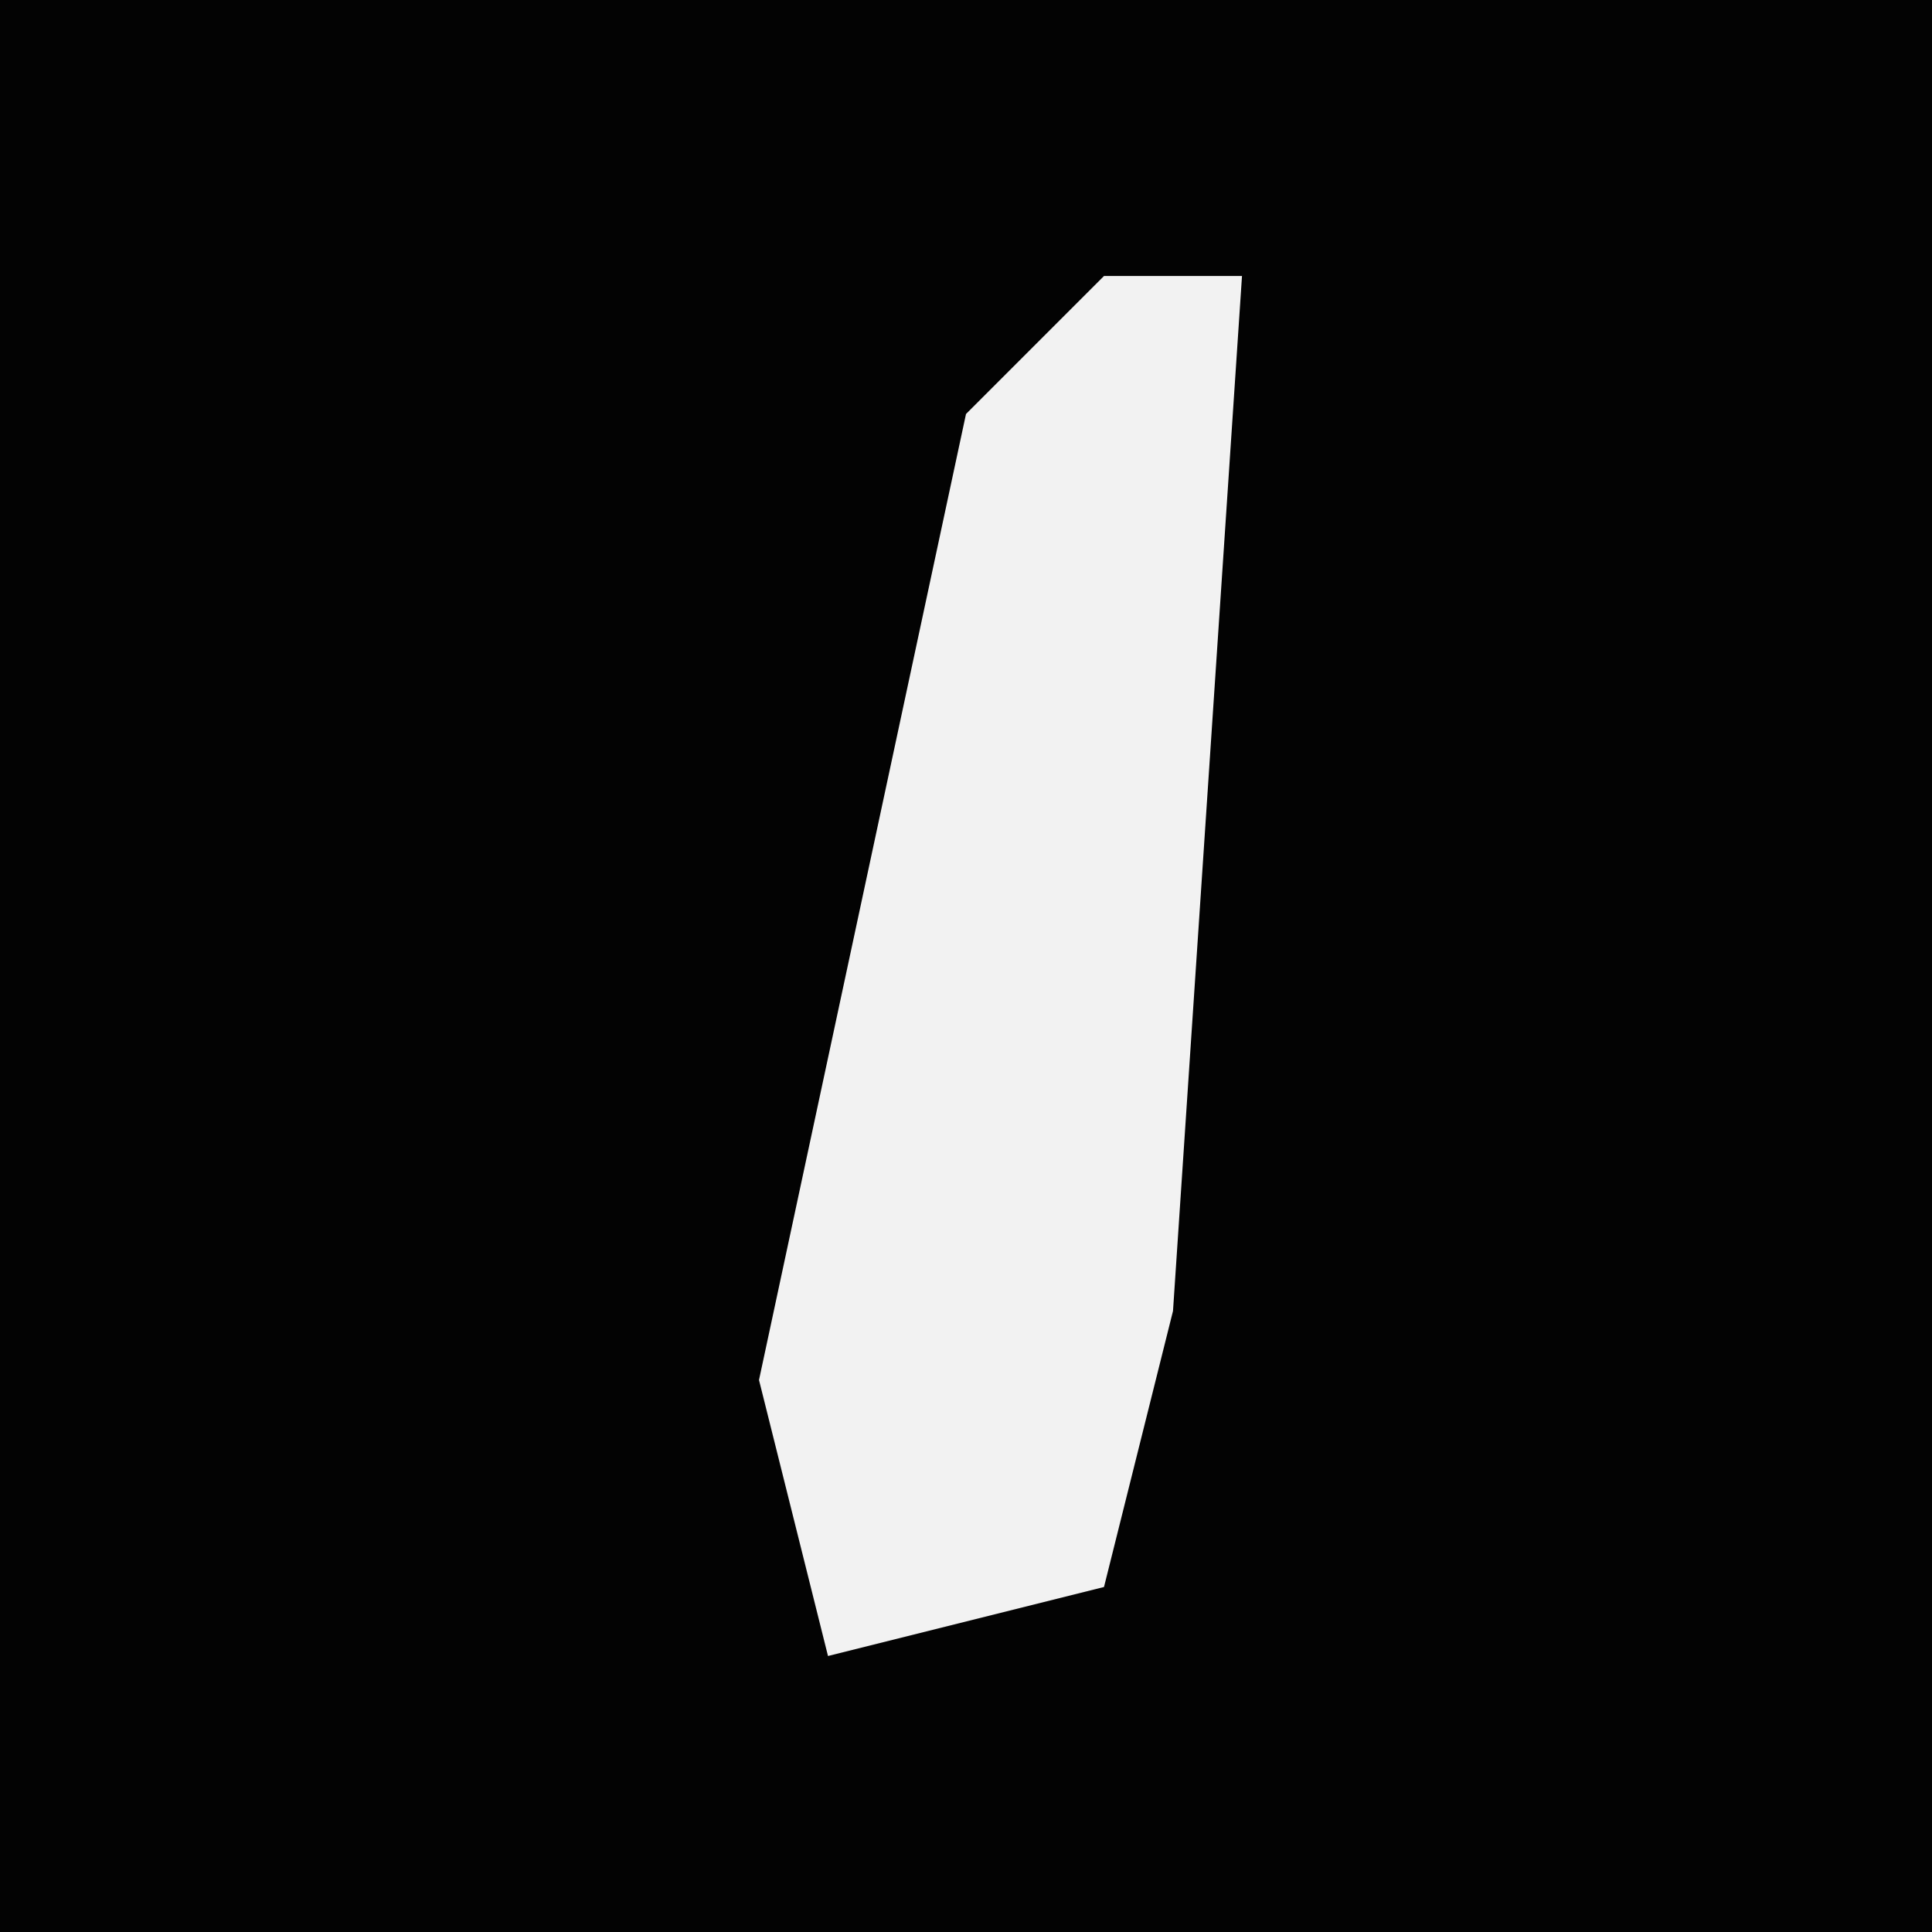 <?xml version="1.0" encoding="UTF-8"?>
<svg version="1.1" xmlns="http://www.w3.org/2000/svg" width="28" height="28">
<path d="M0,0 L28,0 L28,28 L0,28 Z " fill="#030303" transform="translate(0,0)"/>
<path d="M0,0 L2,0 L1,15 L0,19 L-4,20 L-5,16 L-2,2 Z " fill="#F2F2F2" transform="translate(16,4)"/>
</svg>
